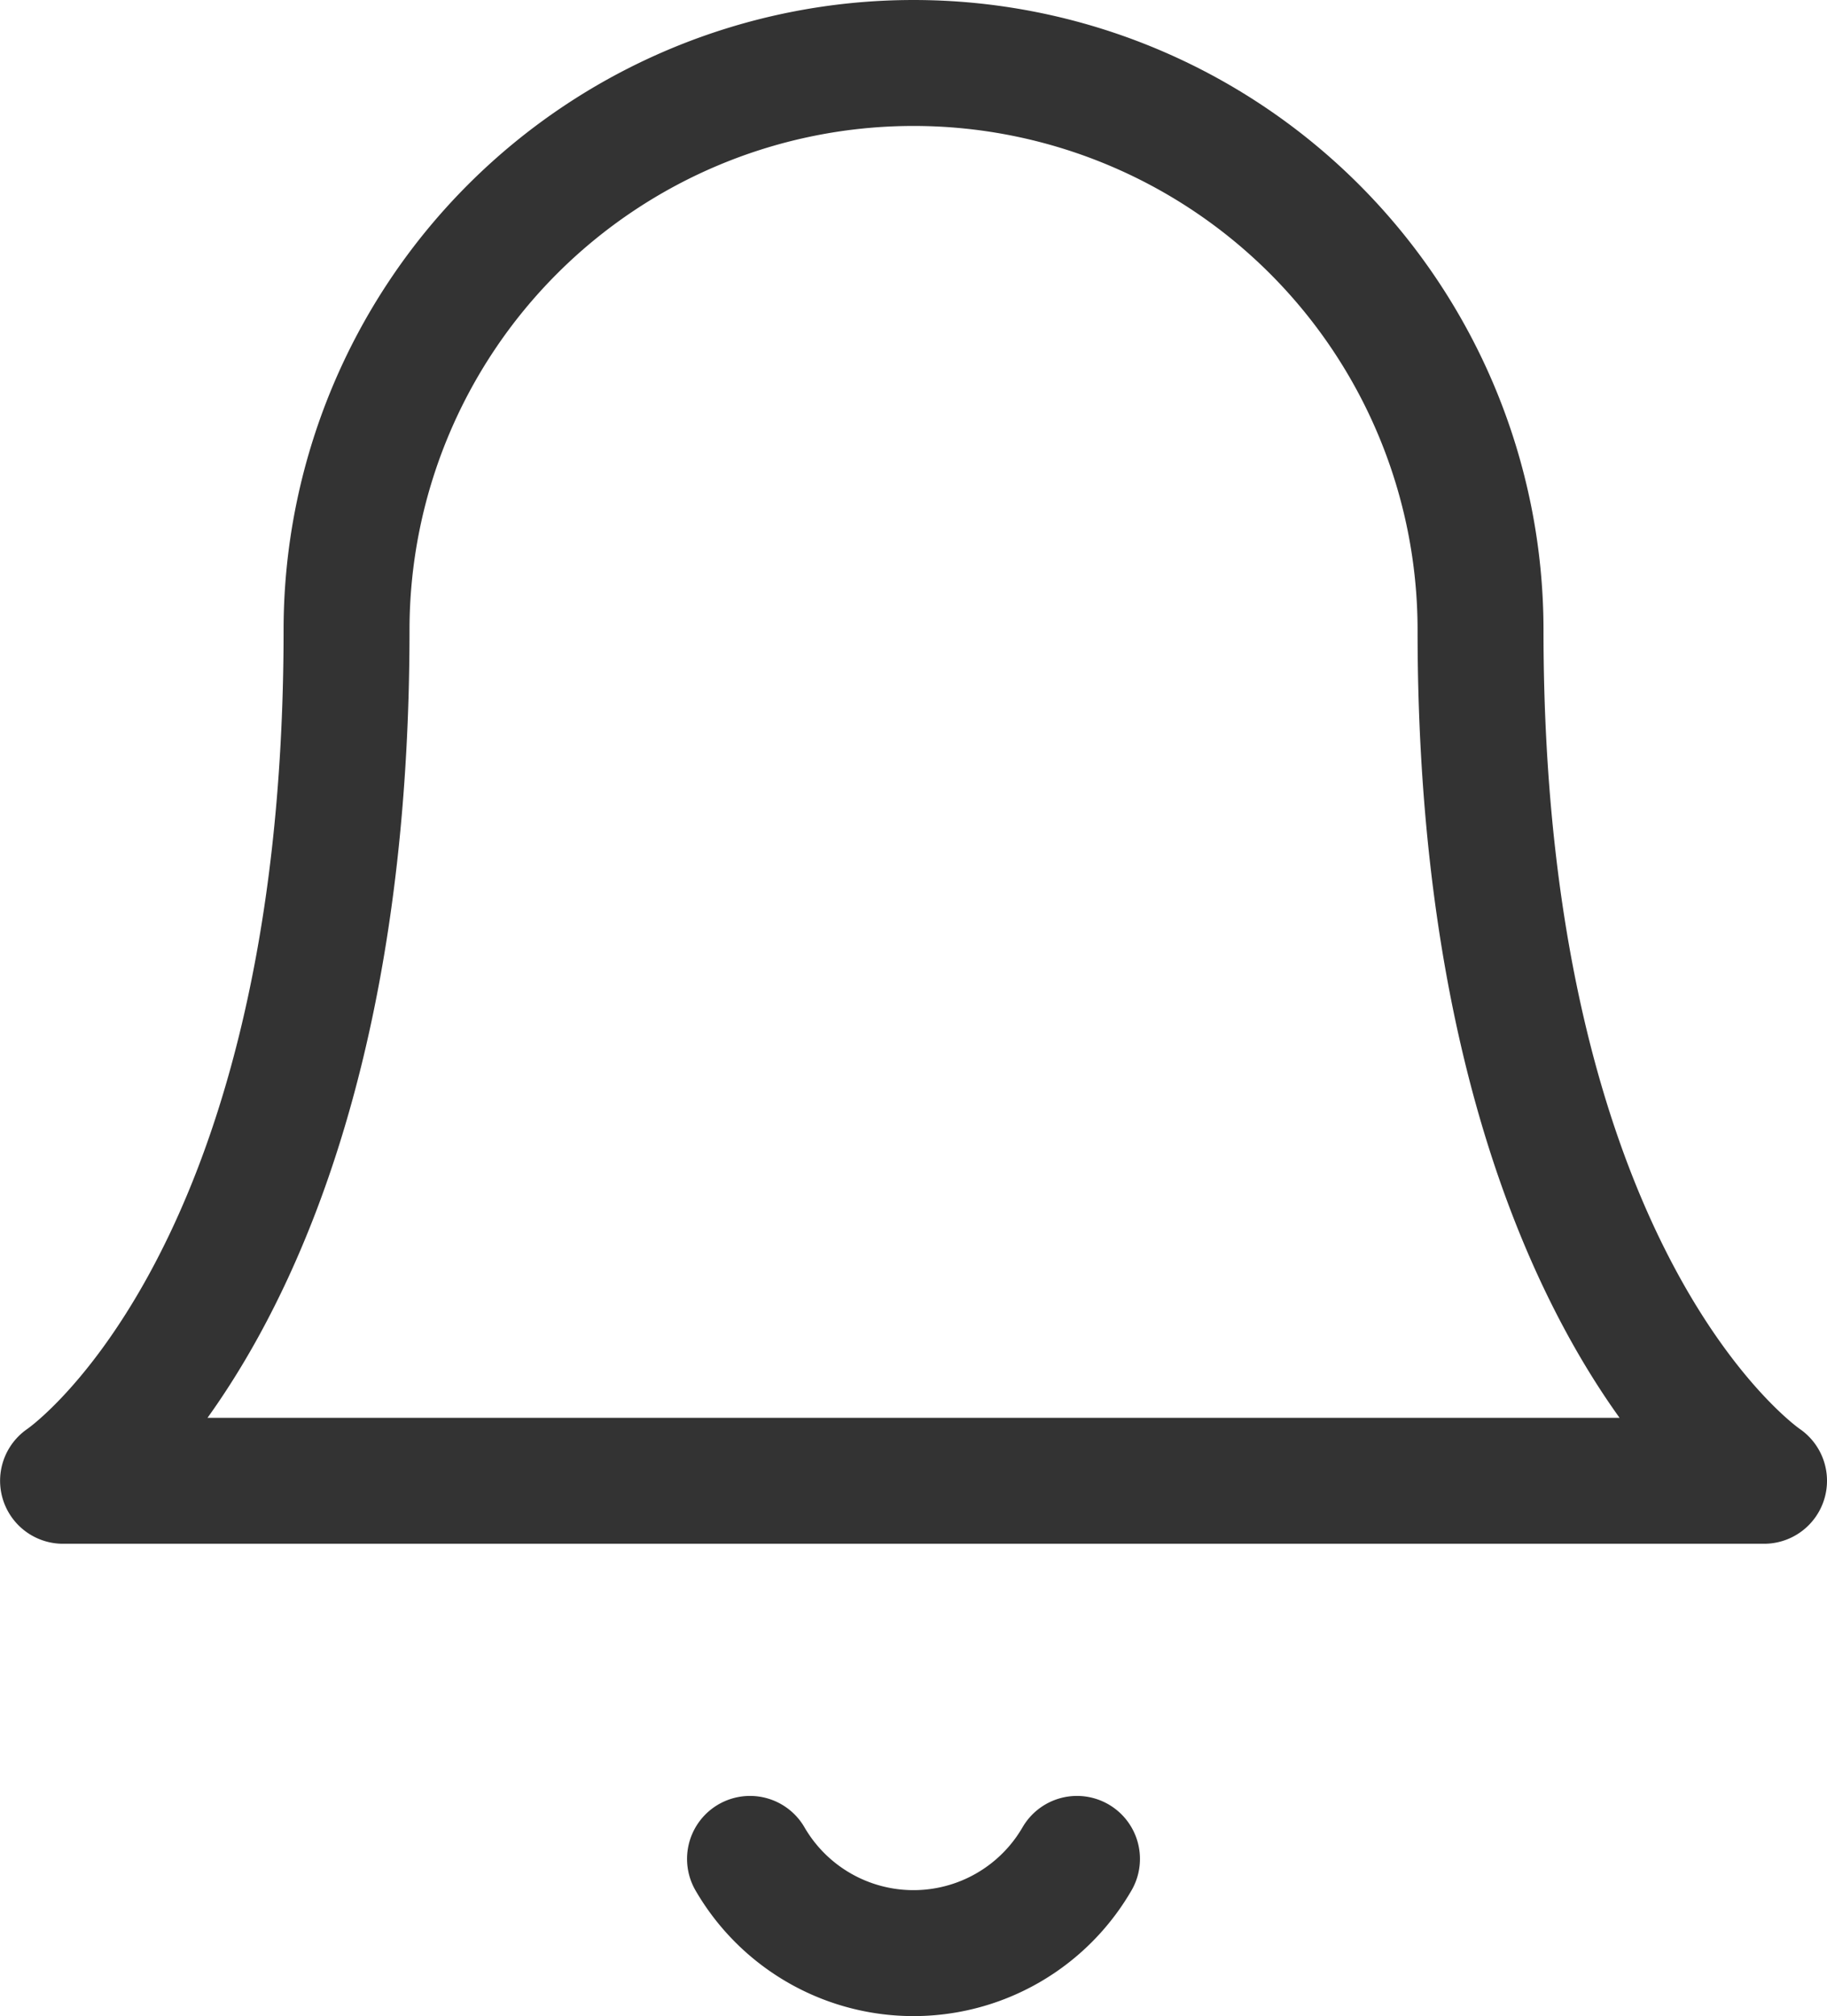 <svg xmlns="http://www.w3.org/2000/svg" width="21.763" height="24.01" viewBox="0 0 21.763 24.01">
  <g id="Icon_feather-bell" data-name="Icon feather-bell" transform="translate(-3.75 -2.25)">
    <path id="패스_413" data-name="패스 413" d="M21.386,9.754a6.754,6.754,0,1,0-13.508,0c0,7.88-3.377,10.131-3.377,10.131H24.763s-3.377-2.251-3.377-10.131" fill="none" stroke="#333" stroke-linecap="round" stroke-linejoin="round" stroke-width="1.5"/>
    <path id="패스_414" data-name="패스 414" d="M19.3,31.5a2.251,2.251,0,0,1-3.895,0" transform="translate(-2.721 -7.112)" fill="none" stroke="#333" stroke-linecap="round" stroke-linejoin="round" stroke-width="1.5"/>
  </g>
</svg>
